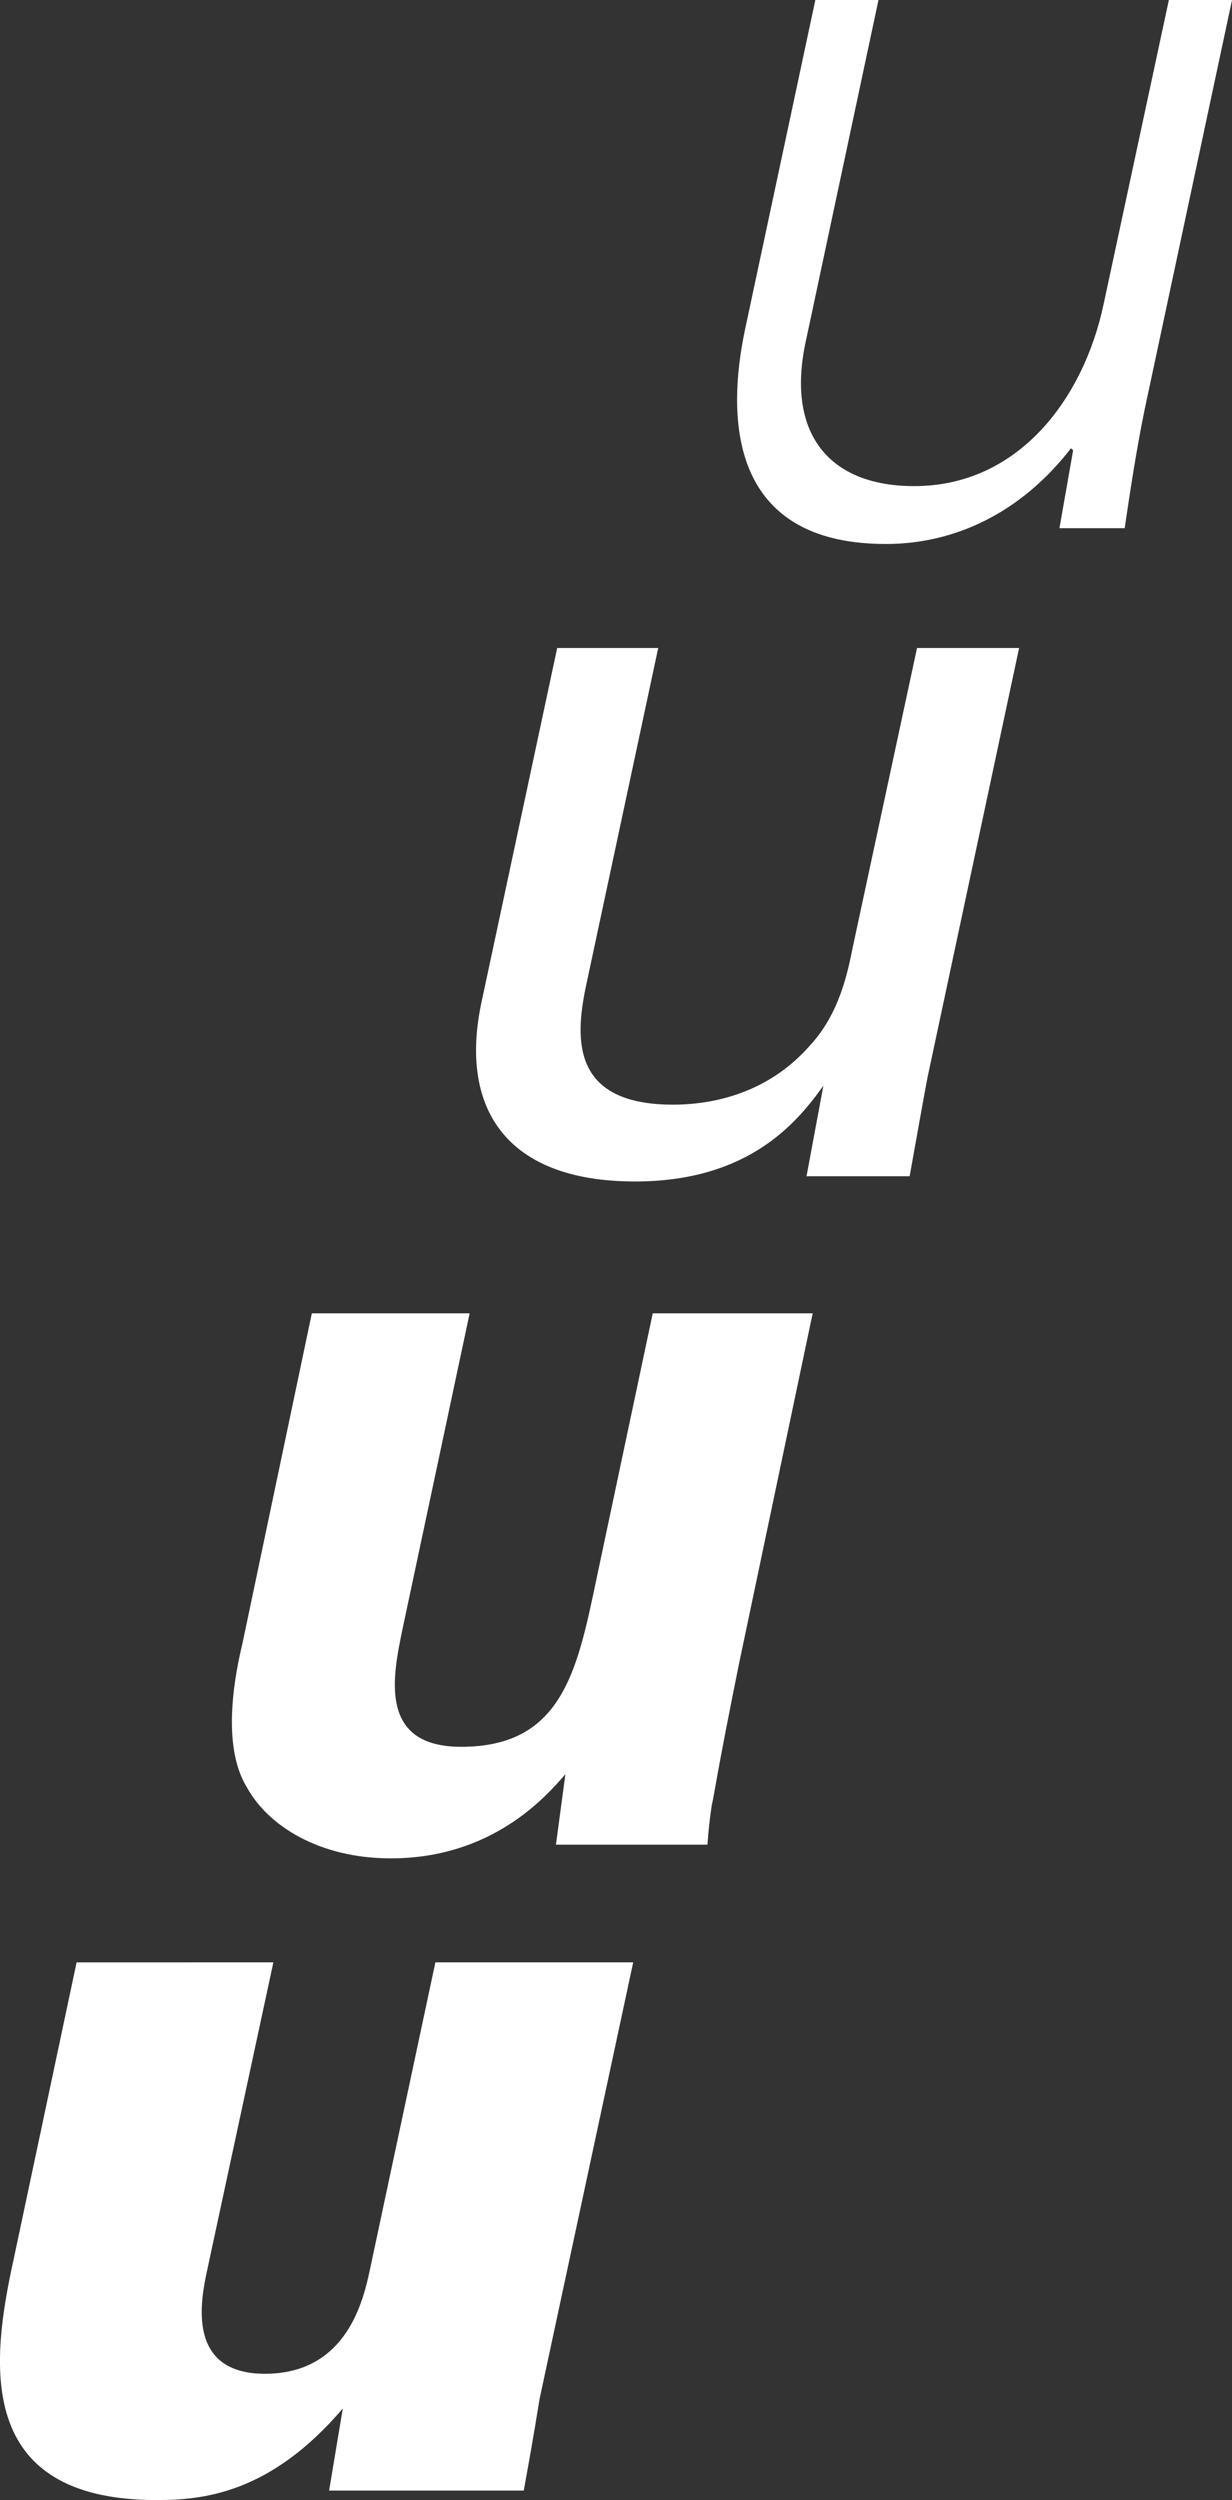 <svg xmlns="http://www.w3.org/2000/svg" width="390.228" height="791.863" viewBox="0 0 390.228 791.863">
  <rect x="0" y="0" width="390.228" height="791.863" fill="#333333" stroke="none"/>
  <g id="Group_81" data-name="Group 81" transform="translate(2989.926 -4547.484)">
    <path id="Path_53" data-name="Path 53" d="M-3052.722,4547.483h20l-27.661,129.643c-2.665,13-4.666,26.329-6.333,37.661h-20.663l4.332-24.662-.665-.668c-16,20.663-36.994,30.328-58.656,30.328-54.657,0-48.659-48.323-44.659-67.651l22.329-104.65h20l-23,107.982c-6.333,28.993,7,45.991,34.326,45.991,32.993,0,53.656-27.663,59.989-57.659Z" transform="translate(433.028 0)" fill="#fff"/>
    <path id="Path_54" data-name="Path 54" d="M-3166.357,4640.668l-23,107.646c-3.333,16.332-4.333,36.993,27.66,36.993,15.665,0,31.661-5.331,43.326-18.661,9.333-10,12-23,13.663-31.33l20.331-94.647h32.328l-29,135.975c-.665,3.333-4,22-5.665,31.329h-32.661l5.332-28.664c-8.332,11.667-23.663,30.329-59.656,30.329-41.325,0-55.656-23.662-48.656-56.656l24-112.313Z" transform="translate(384.915 112.066)" fill="#fff"/>
    <path id="Path_55" data-name="Path 55" d="M-3180.933,4736.338l-21.331,100.313c-3,14.665-7.665,36.993,18.664,36.993,31.66,0,36.66-23.662,42.66-52.323l18-84.982h50.658l-23.33,110.979c-7.333,36.325-7.666,40.66-8.665,44.993-.666,4.666-1,7.663-1.333,12.331H-3153.6l3-22.328c-6.333,7.333-23.33,26.66-55.323,26.66-22.663,0-38.993-10.33-45.658-22.66-8.333-13.665-3.333-36.994-1.333-45.328l21.995-104.646Z" transform="translate(339.765 227.125)" fill="#fff"/>
    <path id="Path_56" data-name="Path 56" d="M-3200.277,4829.673l-21,97.649c-2,9.331-6.666,32.661,18.33,32.661,26.328,0,31.328-24,33.325-33.328l20.664-96.983h62.656l-29.661,138.31c-2.335,14.329-2.667,16-5,28.994h-61.654l4.331-25.995c-23,26.993-44.324,29-58.989,29-57.989,0-52.324-43.994-45.324-75.986l20-94.318Z" transform="translate(296.938 339.37)" fill="#fff"/>
  </g>
</svg>
